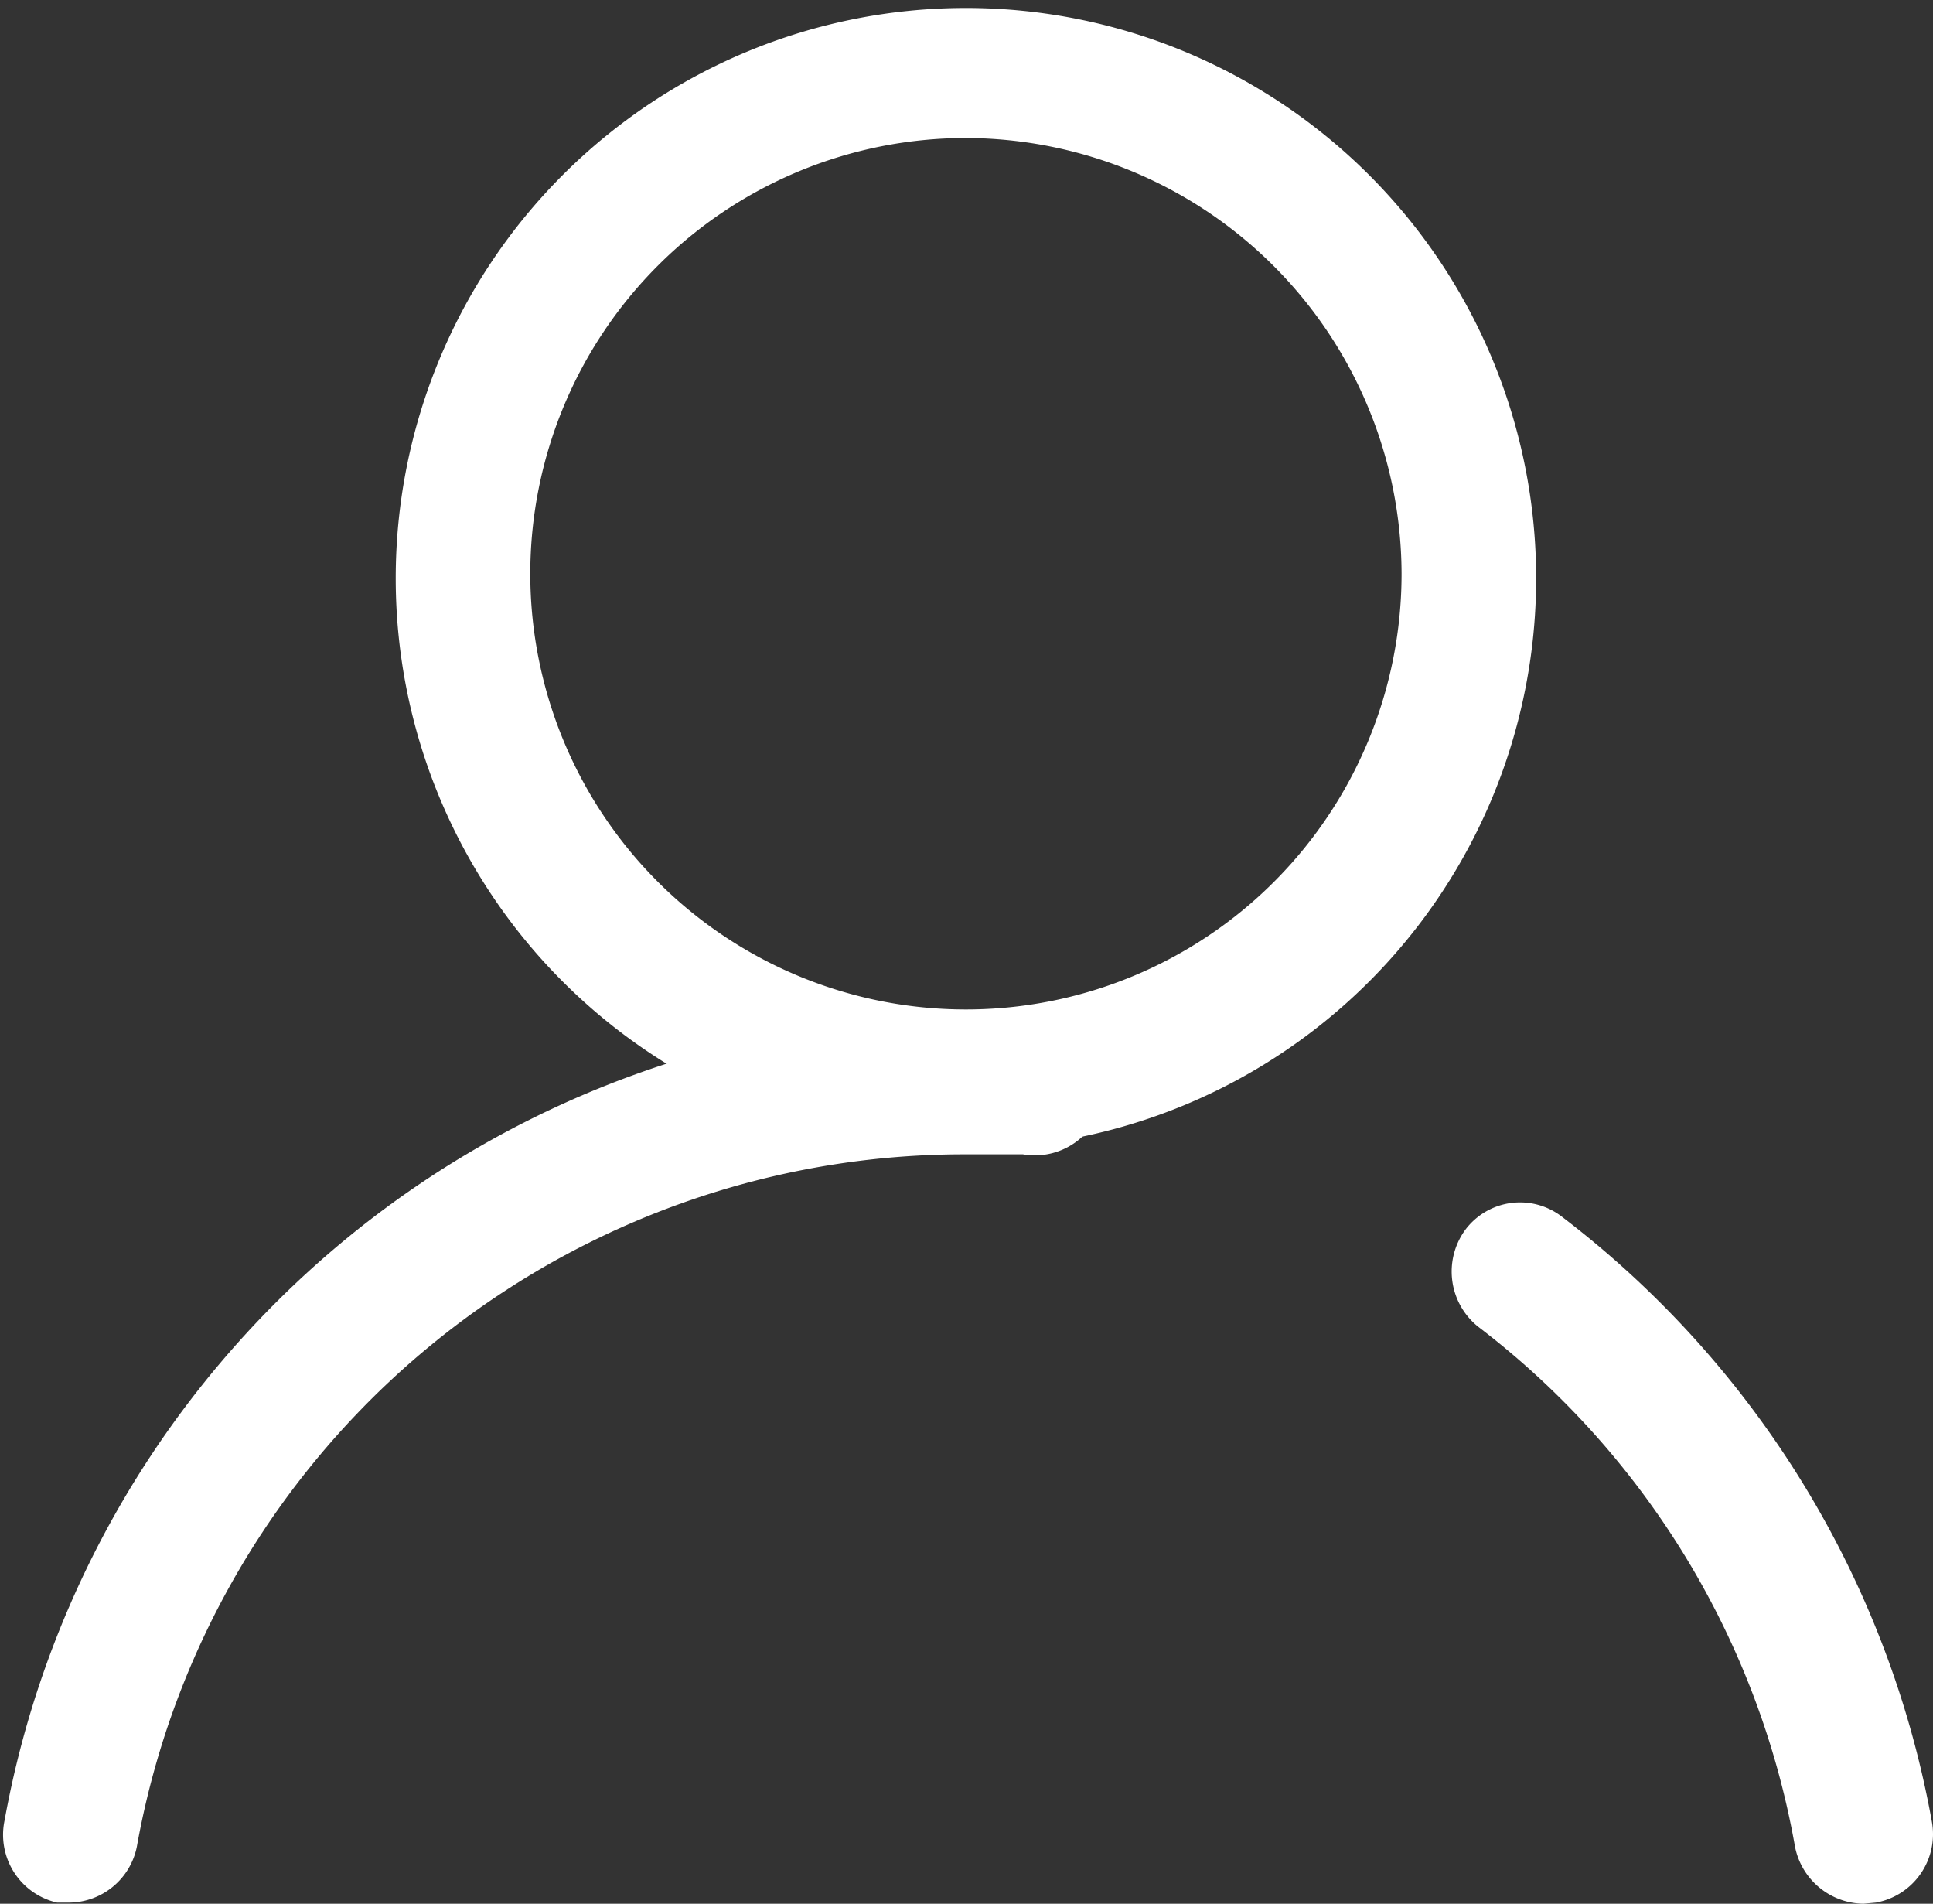 <svg id="图层_1" data-name="图层 1" xmlns="http://www.w3.org/2000/svg" viewBox="0 0 16.95 16.69"><rect x="0" y="0" width="16.95" height="16.69" fill="#333333" stroke="none"/><defs><style>.cls-1{fill:#fff;}</style></defs><title>admin</title><path class="cls-1" d="M8.43,10.16a5,5,0,1,1,5-5A5,5,0,0,1,8.43,10.16Zm0-8.86a3.82,3.82,0,1,0,3.82,3.82A3.83,3.83,0,0,0,8.43,1.3Z" transform="translate(0.04 -0.09)"/><path class="cls-1" d="M.57,16.77H.46A.61.61,0,0,1,0,16.05,8.58,8.58,0,0,1,8.43,9L9,9a.61.61,0,1,1-.07,1.21H8.43a7.37,7.37,0,0,0-7.27,6.07A.61.61,0,0,1,.57,16.77Z" transform="translate(0.04 -0.09)"/><path class="cls-1" d="M16.3,16.78a.62.62,0,0,1-.6-.5,7.34,7.34,0,0,0-2.78-4.56.62.62,0,0,1-.11-.85.6.6,0,0,1,.85-.11,8.58,8.58,0,0,1,3.24,5.3.61.61,0,0,1-.49.71Z" transform="translate(0.04 -0.09)"/></svg>